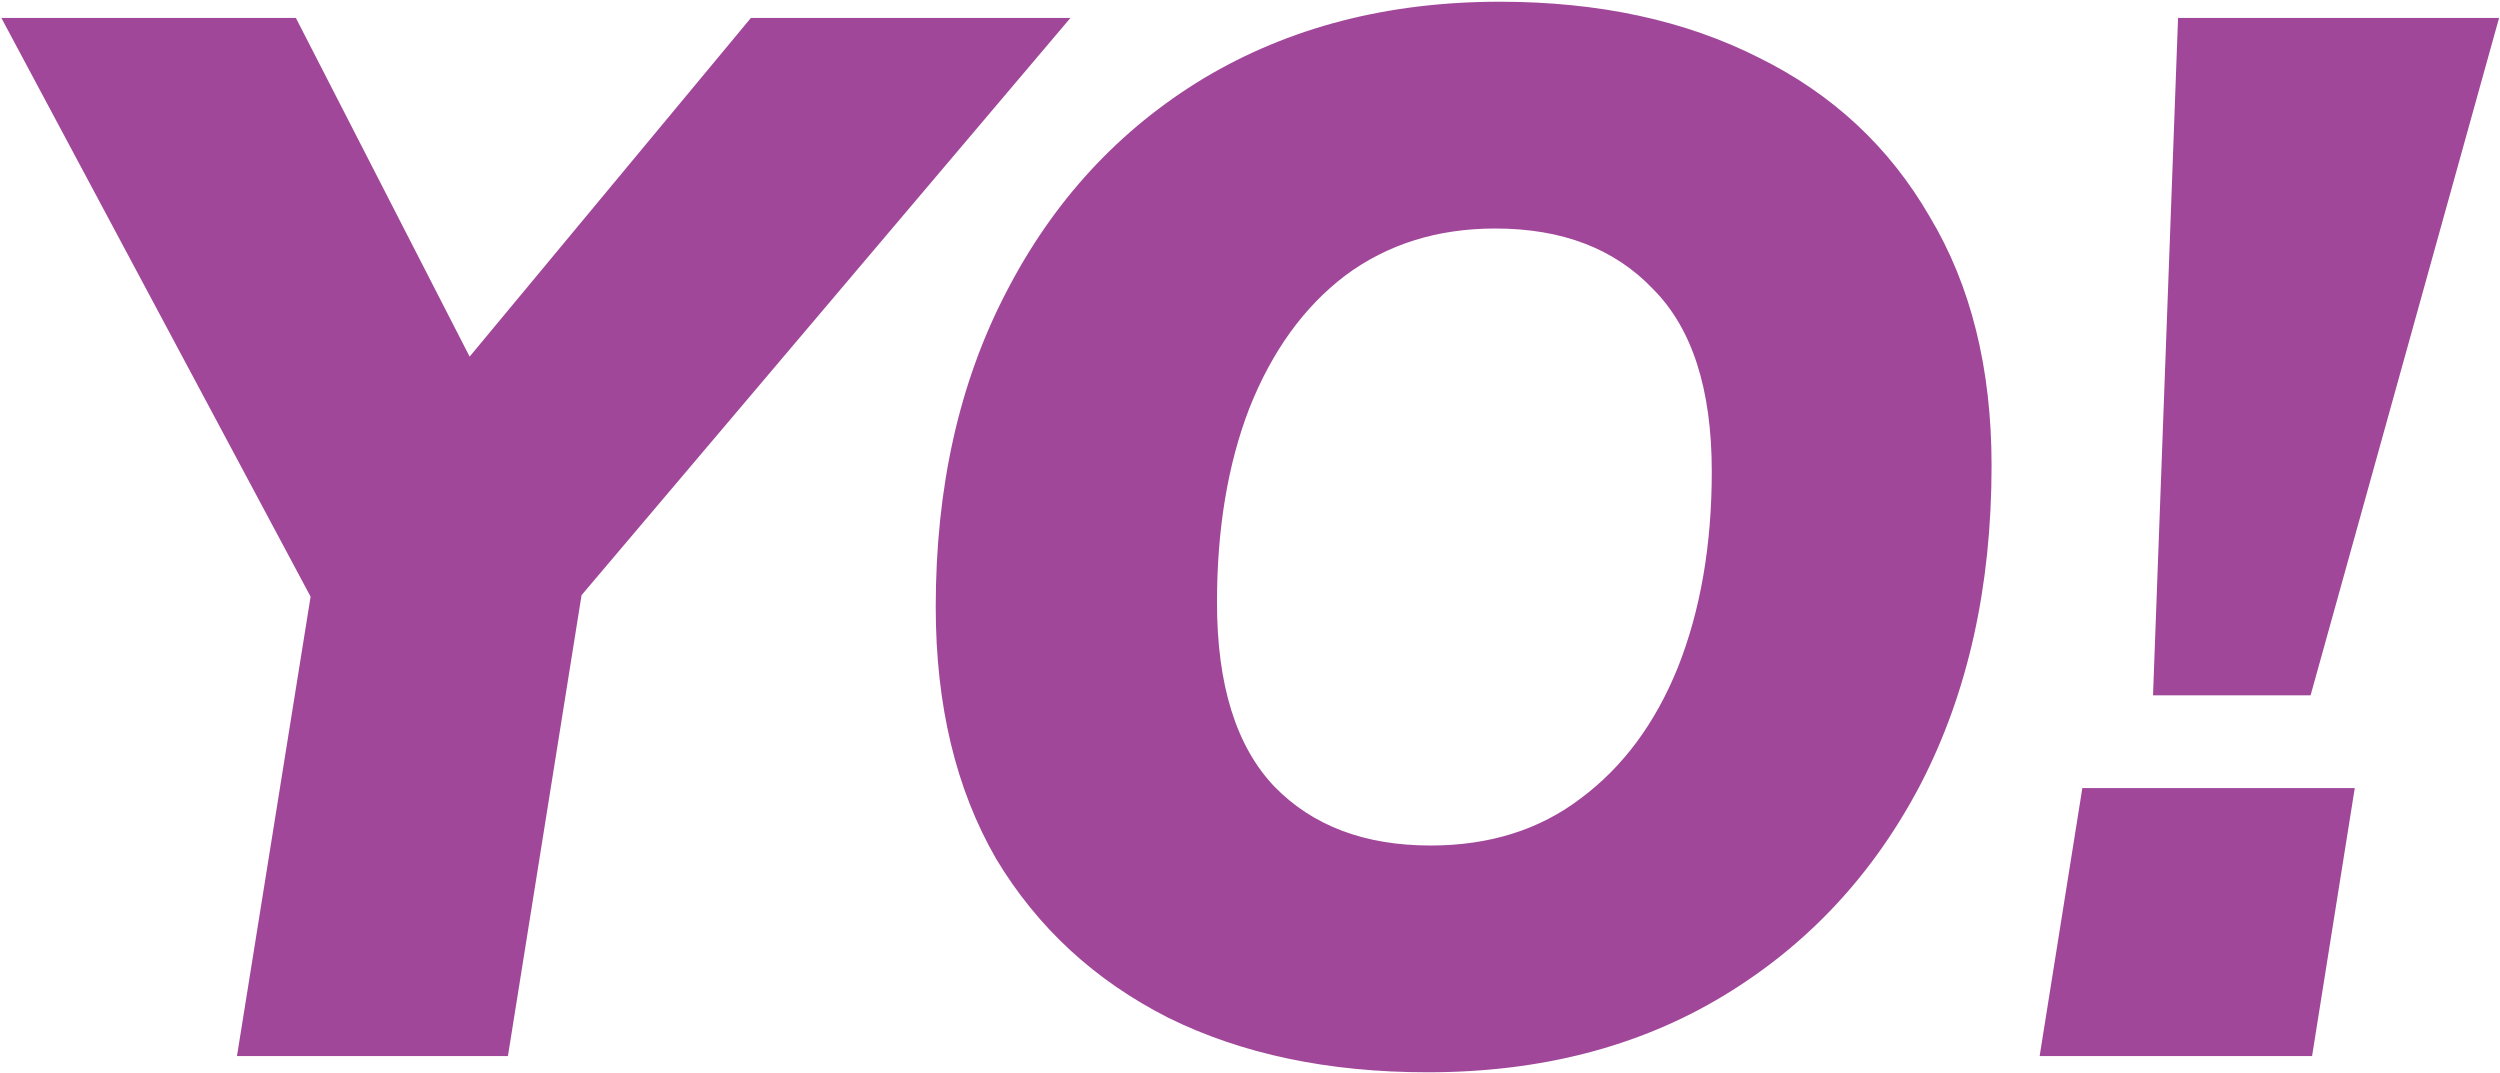 <svg width="722" height="310" viewBox="0 0 722 310" fill="none" xmlns="http://www.w3.org/2000/svg">
<path d="M68.437 305L89.701 172.313L0.392 5.178H85.448L135.631 102.992L216.859 5.178H309.145L167.952 171.887L146.688 305H68.437ZM412.282 309.678C383.647 309.678 358.697 304.433 337.433 293.943C316.169 283.169 299.583 267.859 287.675 248.012C276.051 227.883 270.239 203.642 270.239 175.29C270.239 140.7 277.043 110.363 290.652 84.28C304.261 57.912 323.257 37.357 347.64 22.614C372.306 7.871 400.8 0.499 433.121 0.499C461.757 0.499 486.706 5.886 507.97 16.66C529.234 27.15 545.678 42.46 557.303 62.59C569.211 82.437 575.165 106.394 575.165 134.463C575.165 169.336 568.36 199.956 554.751 226.323C541.142 252.407 522.146 272.82 497.764 287.564C473.381 302.307 444.887 309.678 412.282 309.678ZM413.133 244.185C430.144 244.185 444.604 239.649 456.511 230.576C468.703 221.503 478.059 208.887 484.58 192.726C491.101 176.282 494.361 157.428 494.361 136.164C494.361 112.348 488.691 94.77 477.35 83.429C466.293 71.805 451.125 65.993 431.845 65.993C415.117 65.993 400.658 70.529 388.467 79.602C376.559 88.674 367.344 101.433 360.823 117.877C354.586 134.037 351.467 152.75 351.467 174.014C351.467 197.829 356.996 215.549 368.053 227.174C379.11 238.515 394.137 244.185 413.133 244.185ZM621.793 200.806L629.022 5.178H721.733L667.297 200.806H621.793ZM589.046 305L601.379 227.599H680.056L667.723 305H589.046Z" fill="#A0479A"/>
</svg>
